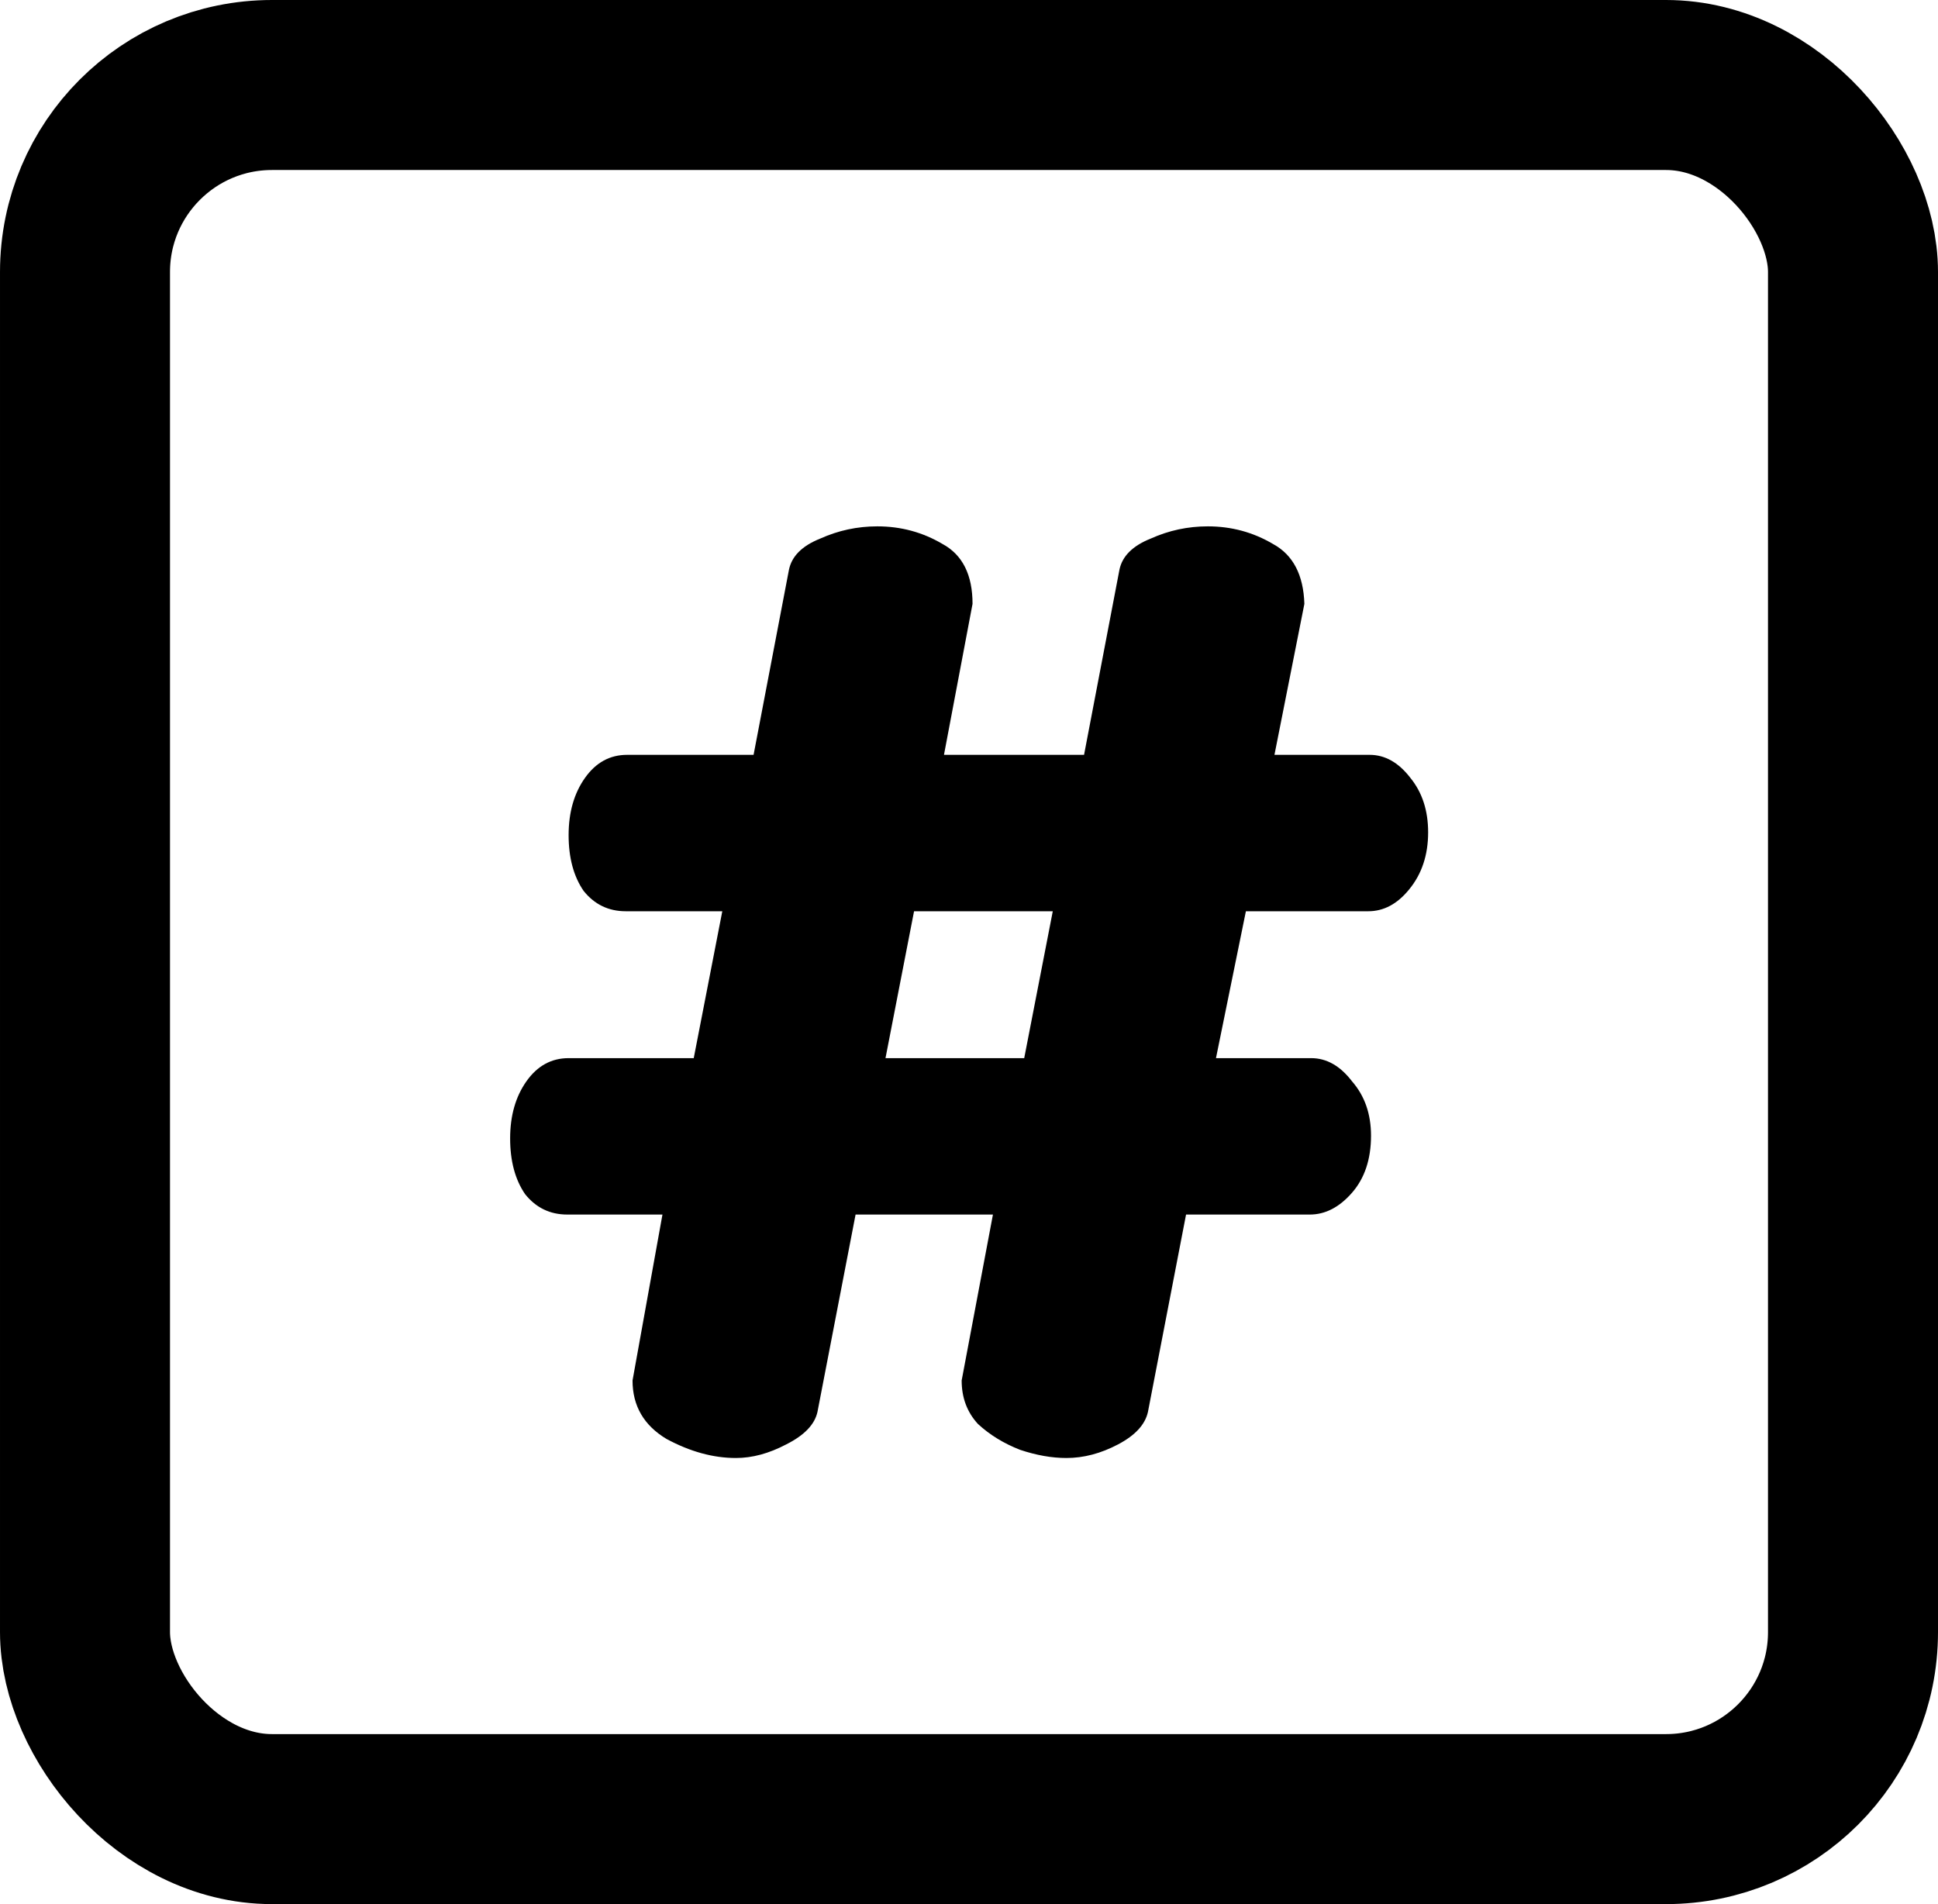 <svg width="57" height="56" viewBox="0 0 57 56" fill="none"
    xmlns="http://www.w3.org/2000/svg">
    <path d="M21.644 42.88C20.977 42.88 20.297 42.693 19.604 42.32C18.937 41.92 18.604 41.347 18.604 40.6L19.484 35.72H16.684C16.177 35.72 15.764 35.52 15.444 35.12C15.151 34.693 15.004 34.147 15.004 33.48C15.004 32.813 15.164 32.253 15.484 31.8C15.804 31.347 16.217 31.12 16.724 31.12H20.404L21.244 26.8H18.404C17.897 26.8 17.484 26.6 17.164 26.2C16.871 25.773 16.724 25.227 16.724 24.56C16.724 23.893 16.884 23.333 17.204 22.88C17.524 22.427 17.937 22.2 18.444 22.2H22.164L23.204 16.76C23.284 16.36 23.591 16.053 24.124 15.84C24.657 15.6 25.217 15.48 25.804 15.48C26.497 15.48 27.137 15.653 27.724 16C28.311 16.32 28.604 16.907 28.604 17.76L27.764 22.2H31.884L32.924 16.76C33.004 16.36 33.311 16.053 33.844 15.84C34.377 15.6 34.937 15.48 35.524 15.48C36.217 15.48 36.857 15.653 37.444 16C38.031 16.32 38.337 16.907 38.364 17.76L37.484 22.2H40.284C40.737 22.2 41.137 22.427 41.484 22.88C41.831 23.307 42.004 23.84 42.004 24.48C42.004 25.147 41.817 25.707 41.444 26.16C41.097 26.587 40.697 26.8 40.244 26.8H36.644L35.764 31.12H38.564C39.017 31.12 39.417 31.347 39.764 31.8C40.137 32.227 40.324 32.76 40.324 33.4C40.324 34.093 40.137 34.653 39.764 35.08C39.391 35.507 38.977 35.72 38.524 35.72H34.884L33.764 41.52C33.684 41.893 33.391 42.213 32.884 42.48C32.377 42.747 31.871 42.88 31.364 42.88C30.937 42.88 30.484 42.8 30.004 42.64C29.524 42.453 29.111 42.2 28.764 41.88C28.444 41.533 28.284 41.107 28.284 40.6L29.204 35.72H25.164L24.044 41.52C23.964 41.893 23.657 42.213 23.124 42.48C22.617 42.747 22.124 42.88 21.644 42.88ZM26.044 31.12H30.124L30.964 26.8H26.884L26.044 31.12Z" fill="black"/>
    <rect x="2.5" y="2.5" width="52" height="51" rx="5.5" stroke="black" stroke-width="5"/>
</svg>
